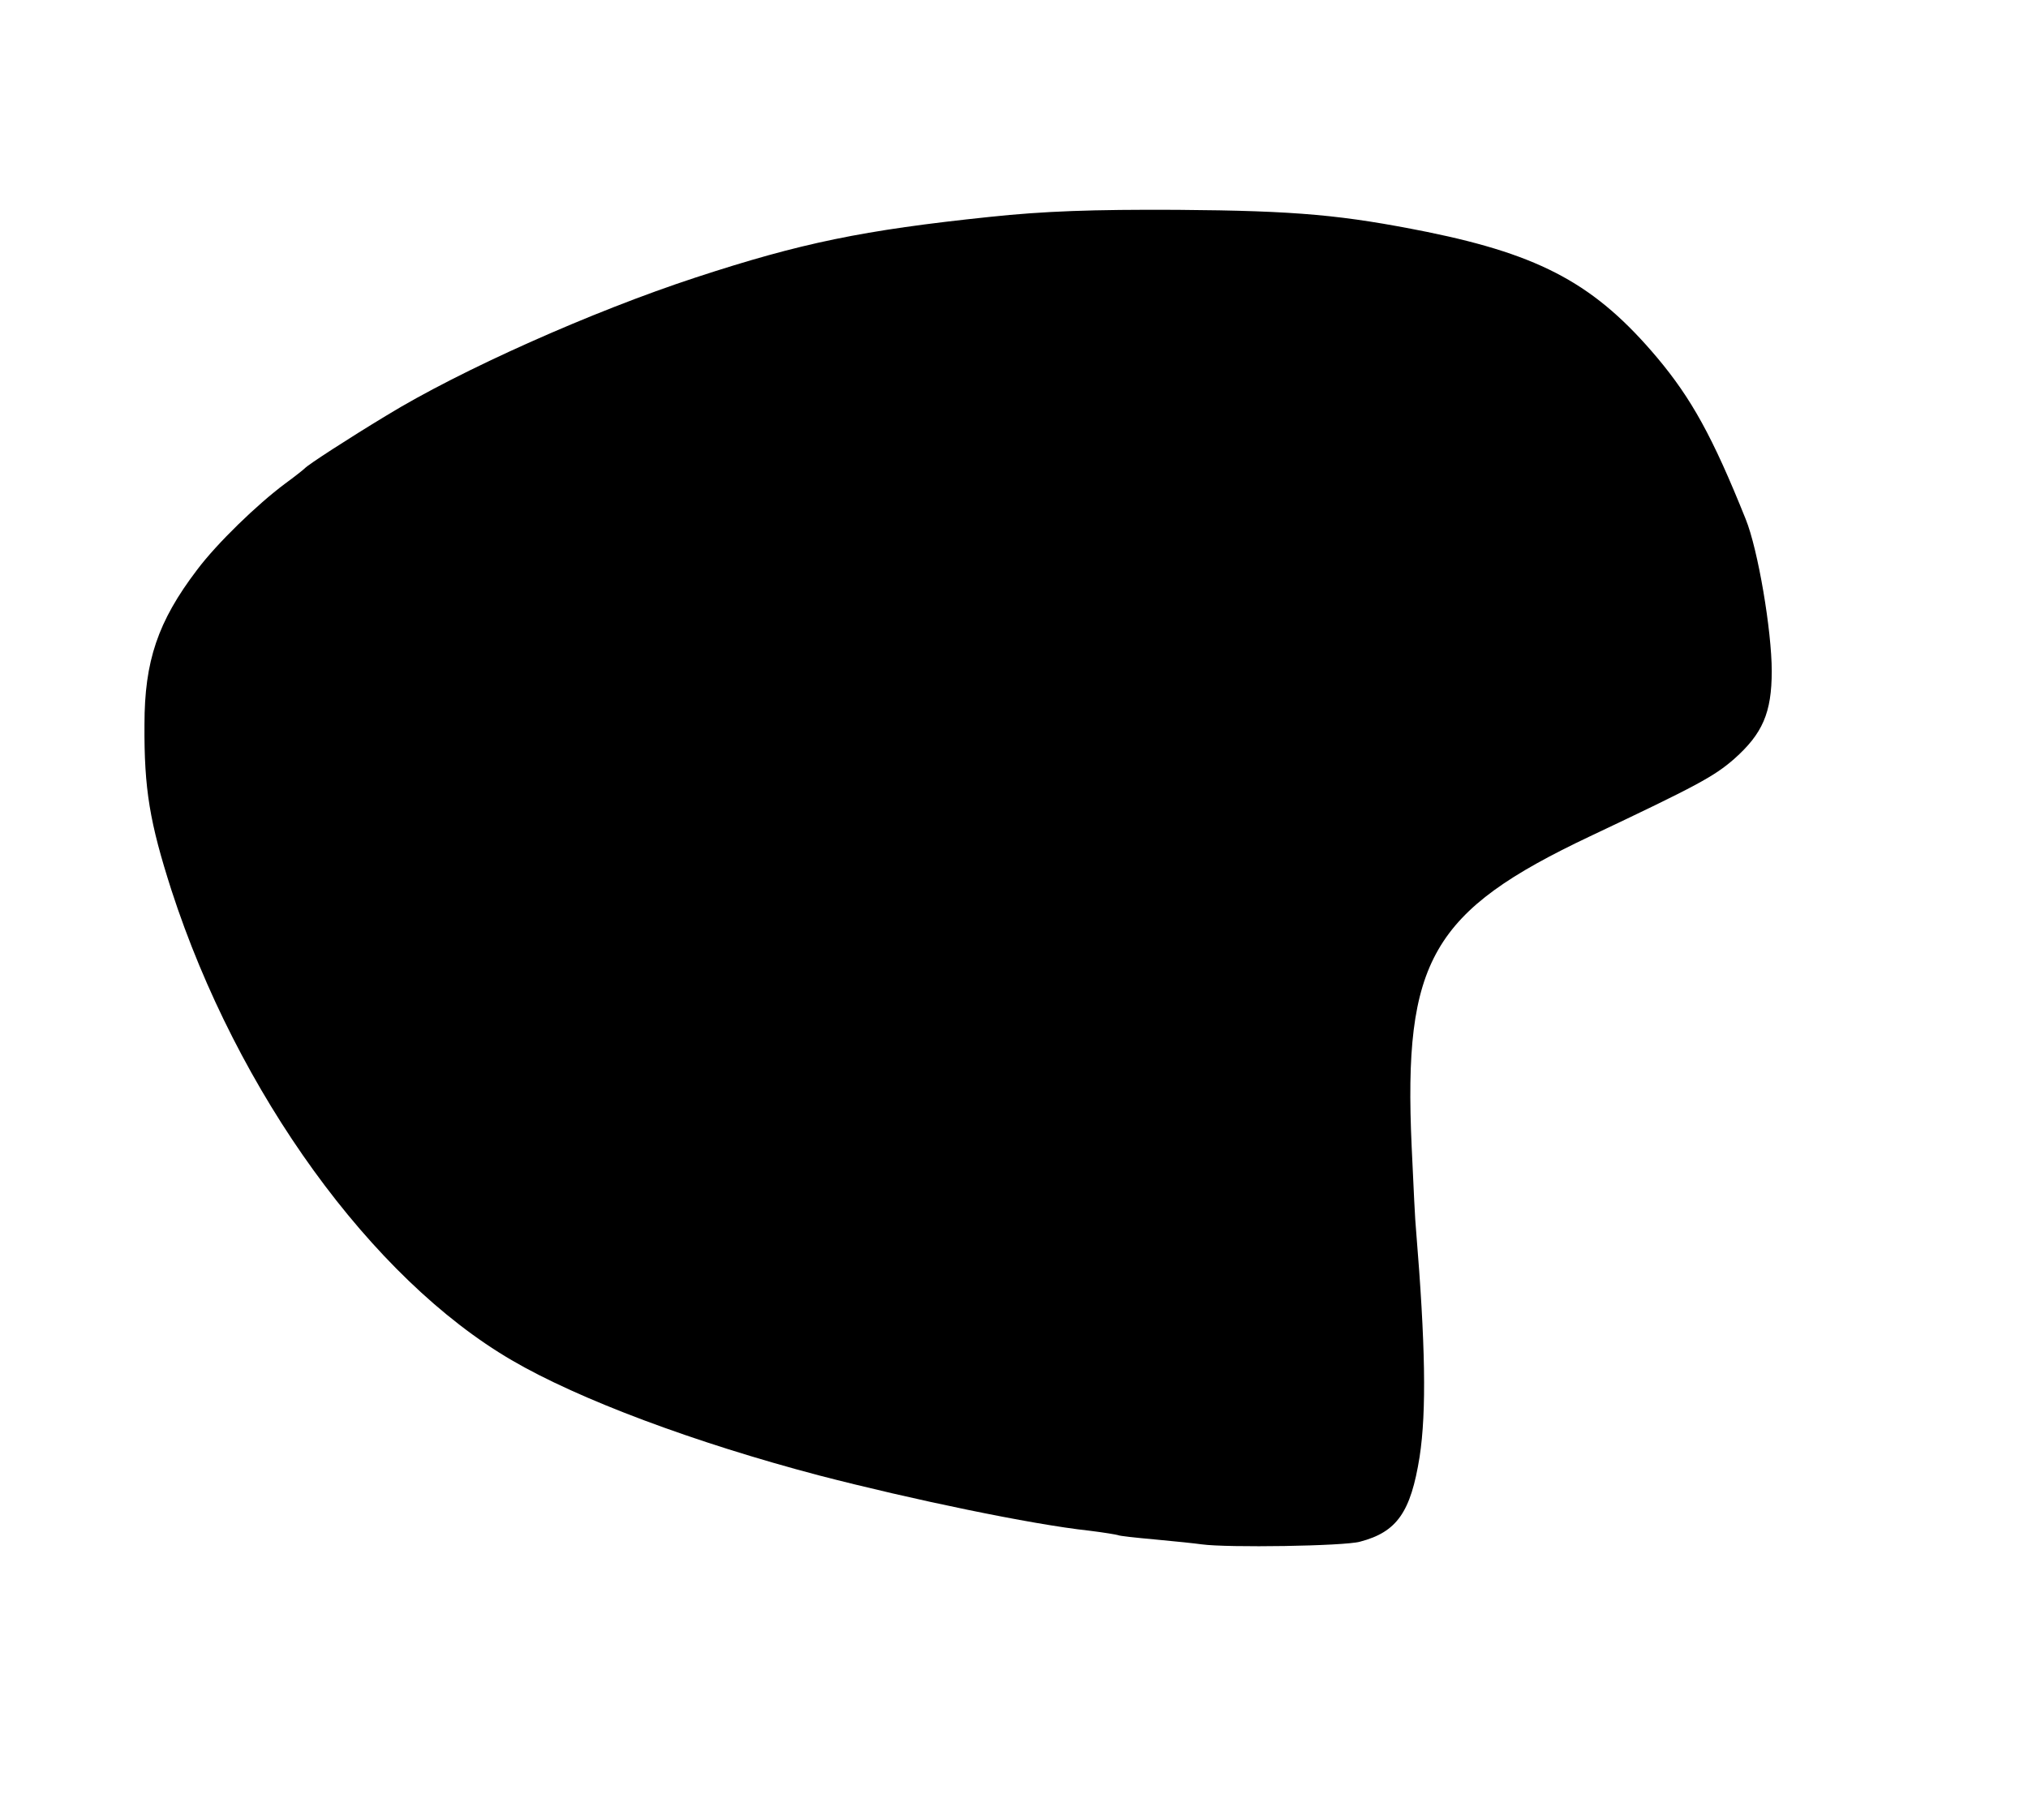 <svg version="1.0" xmlns="http://www.w3.org/2000/svg"
 width="459pt" height="412pt" viewBox="0 0 459 412"
 preserveAspectRatio="xMidYMid meet">

<g transform="translate(0,412) scale(0.1,-0.1)"
fill="#000000" stroke="none">
<path d="M2240 3629 c-287 -30 -427 -59 -665 -137 -235 -77 -533 -210 -701
-313 -86 -52 -177 -111 -184 -119 -3 -3 -23 -19 -45 -35 -63 -47 -154 -135
-199 -195 -89 -117 -119 -207 -119 -350 -1 -147 12 -222 61 -375 149 -459 453
-879 770 -1064 152 -89 415 -187 696 -261 208 -54 481 -111 611 -125 33 -4 62
-9 65 -10 3 -2 41 -6 85 -10 44 -4 91 -9 105 -11 58 -8 322 -4 358 6 84 22
115 67 135 192 16 104 13 257 -8 513 -2 17 -6 102 -10 190 -19 421 45 532 404
702 243 115 280 135 326 175 64 57 85 104 85 199 0 91 -31 275 -59 344 -75
187 -123 273 -200 365 -139 165 -261 232 -521 285 -190 38 -292 48 -565 50
-192 1 -303 -3 -425 -16z"/>
</g>
</svg>

